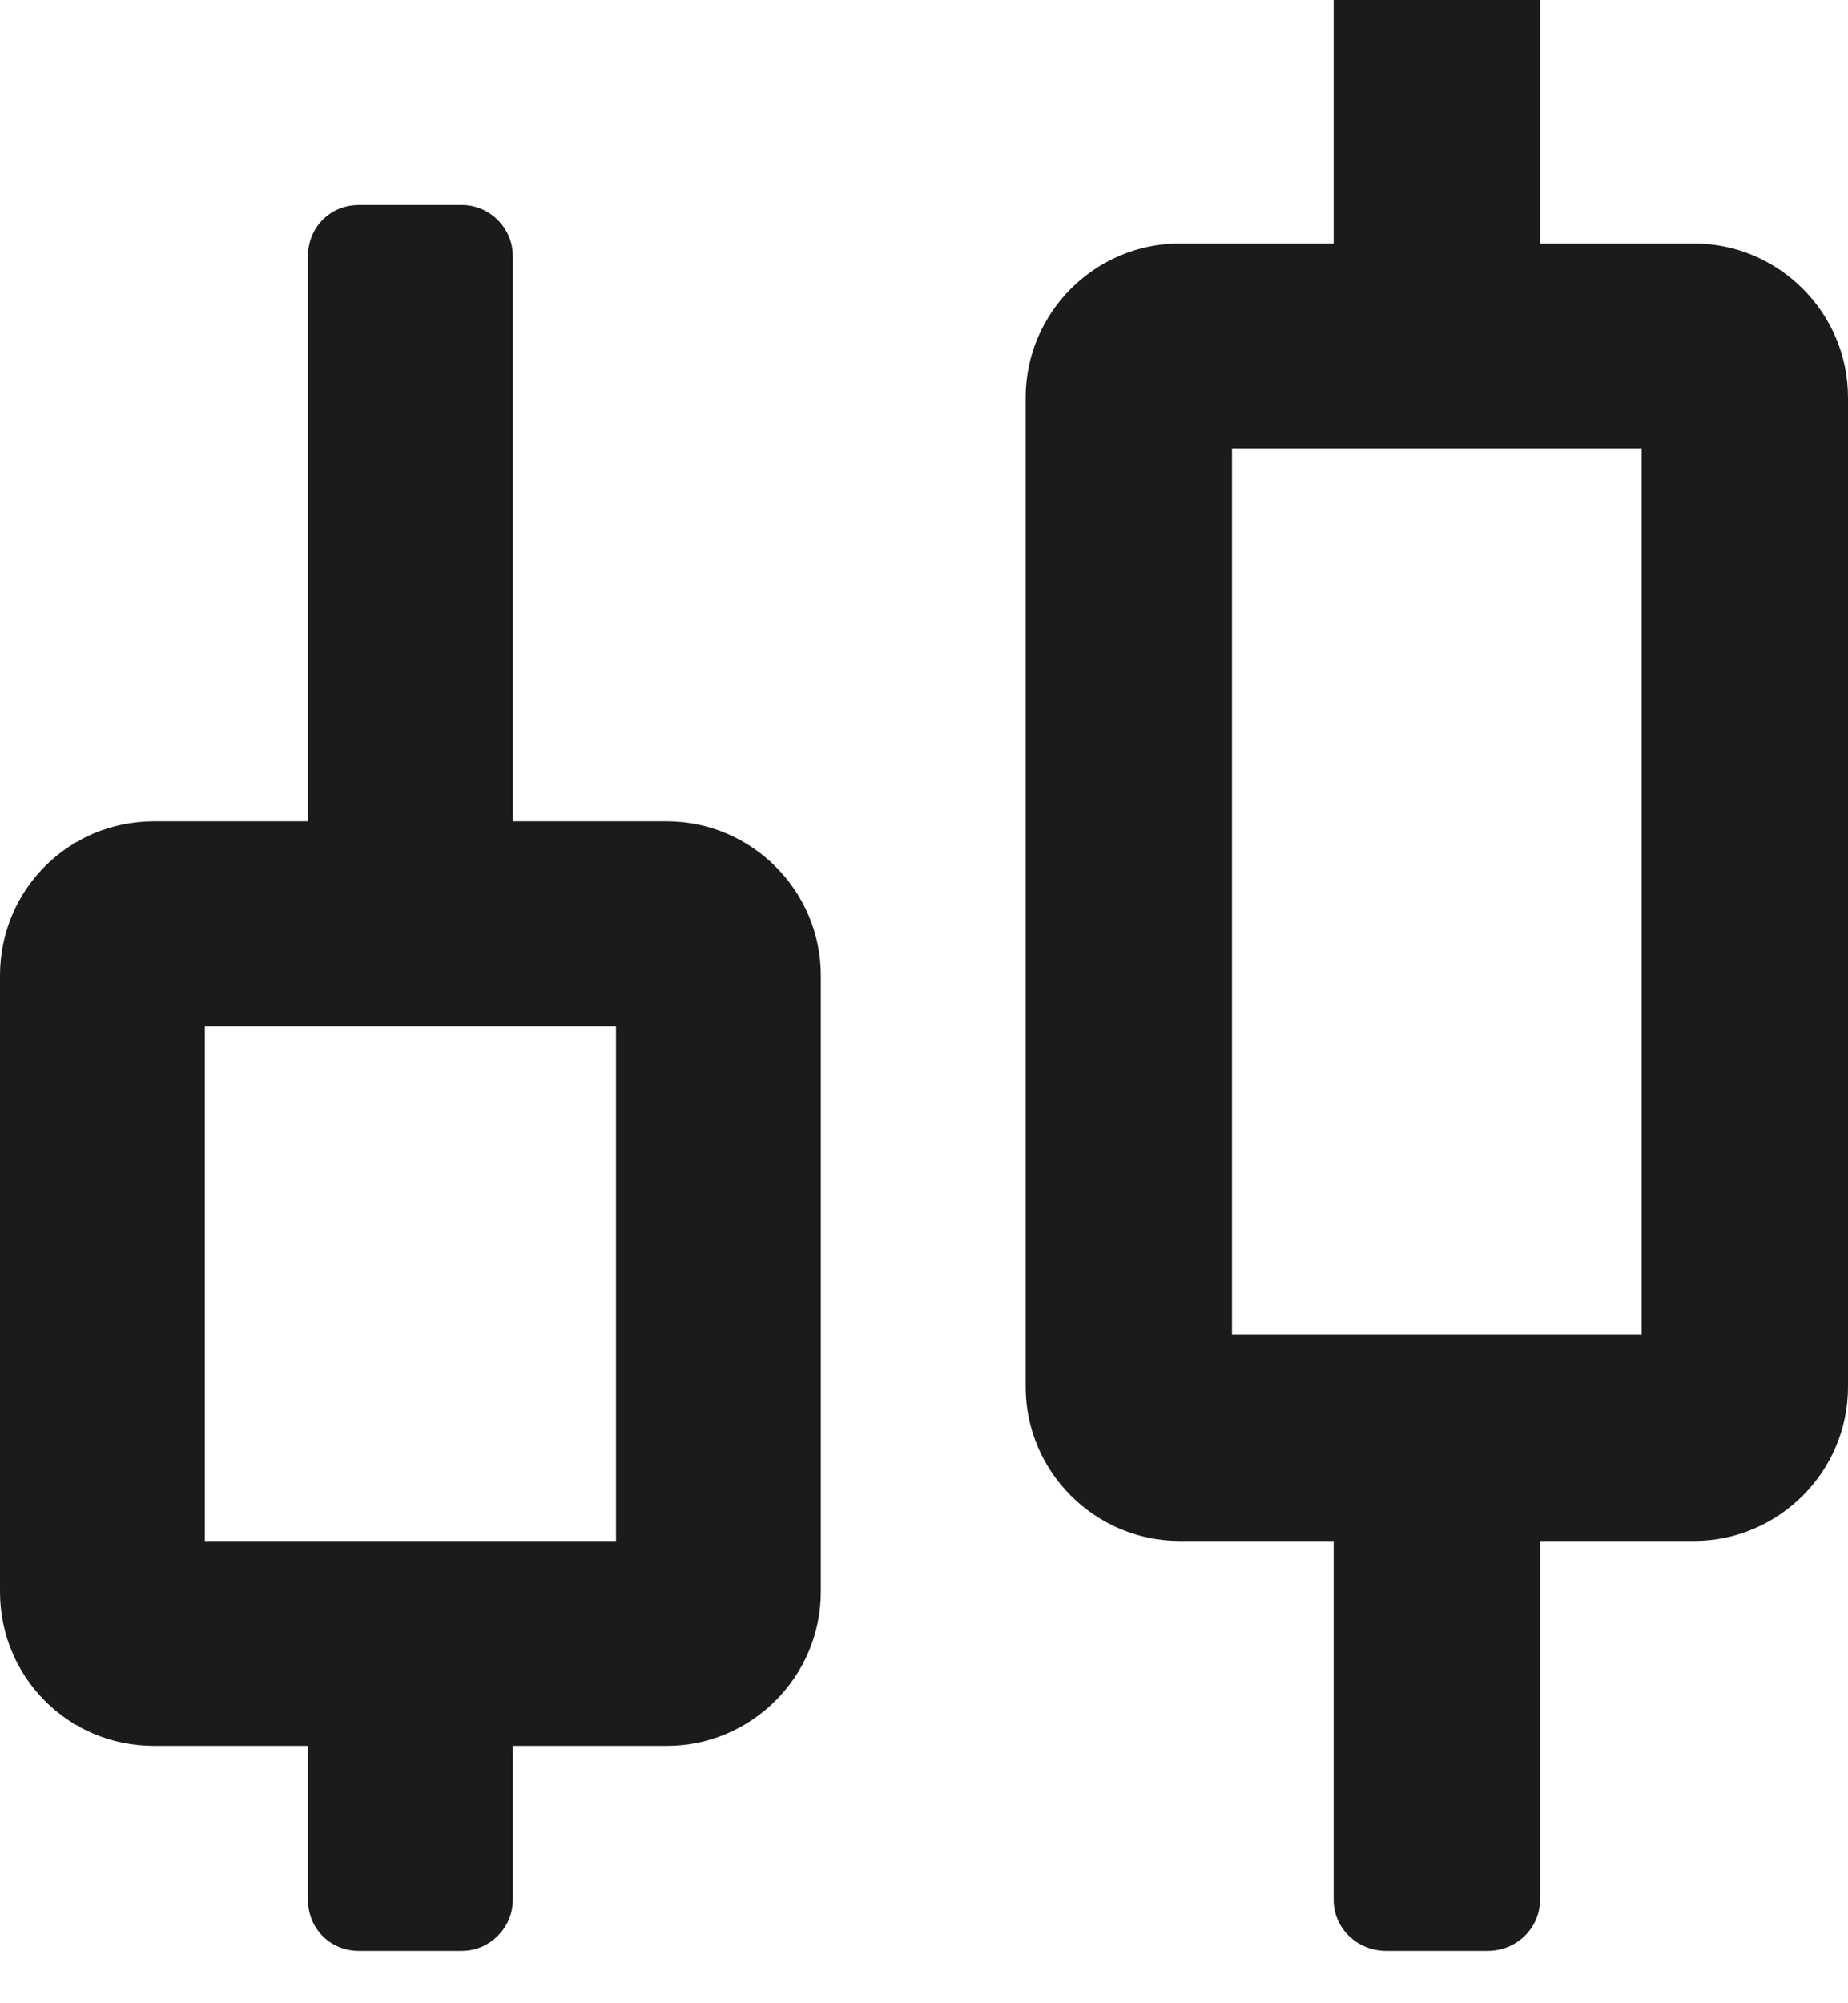 <svg width="12" height="13" viewBox="0 0 12 13" fill="none" xmlns="http://www.w3.org/2000/svg" xmlns:xlink="http://www.w3.org/1999/xlink">
	<desc>
			Created with Pixso.
	</desc>
	<defs/>
	<path id="Vector" d="M9 -0.67C8.81 -0.67 8.66 -0.52 8.66 -0.34L8.66 1.58L7.66 1.58C7.11 1.58 6.66 2.03 6.66 2.58L6.66 9C6.66 9.55 7.11 10 7.66 10L8.66 10L8.66 12.33C8.66 12.51 8.81 12.66 9 12.66L9.66 12.66C9.85 12.66 10 12.51 10 12.33L10 10L11 10C11.55 10 12 9.55 12 9L12 2.58C12 2.03 11.55 1.58 11 1.58L10 1.58L10 -0.34C10 -0.52 9.85 -0.67 9.66 -0.67L9 -0.67ZM2 1.66C2 1.48 2.14 1.33 2.33 1.33L3 1.33C3.18 1.33 3.33 1.48 3.33 1.66L3.33 5.33L4.33 5.33C4.88 5.33 5.33 5.78 5.33 6.33L5.33 10.33C5.33 10.88 4.88 11.33 4.33 11.33L3.33 11.33L3.33 12.33C3.33 12.51 3.18 12.66 3 12.66L2.33 12.66C2.14 12.66 2 12.51 2 12.33L2 11.33L1 11.33C0.44 11.33 0 10.88 0 10.33L0 6.33C0 5.78 0.44 5.33 1 5.33L2 5.33L2 1.66ZM8 8.66L8 2.91L10.66 2.91L10.66 8.66L8 8.66ZM1.33 10L1.33 6.66L4 6.66L4 10L1.33 10Z" fill="#1B1B1B" fill-opacity="1" fill-rule="evenodd"/>
</svg>
